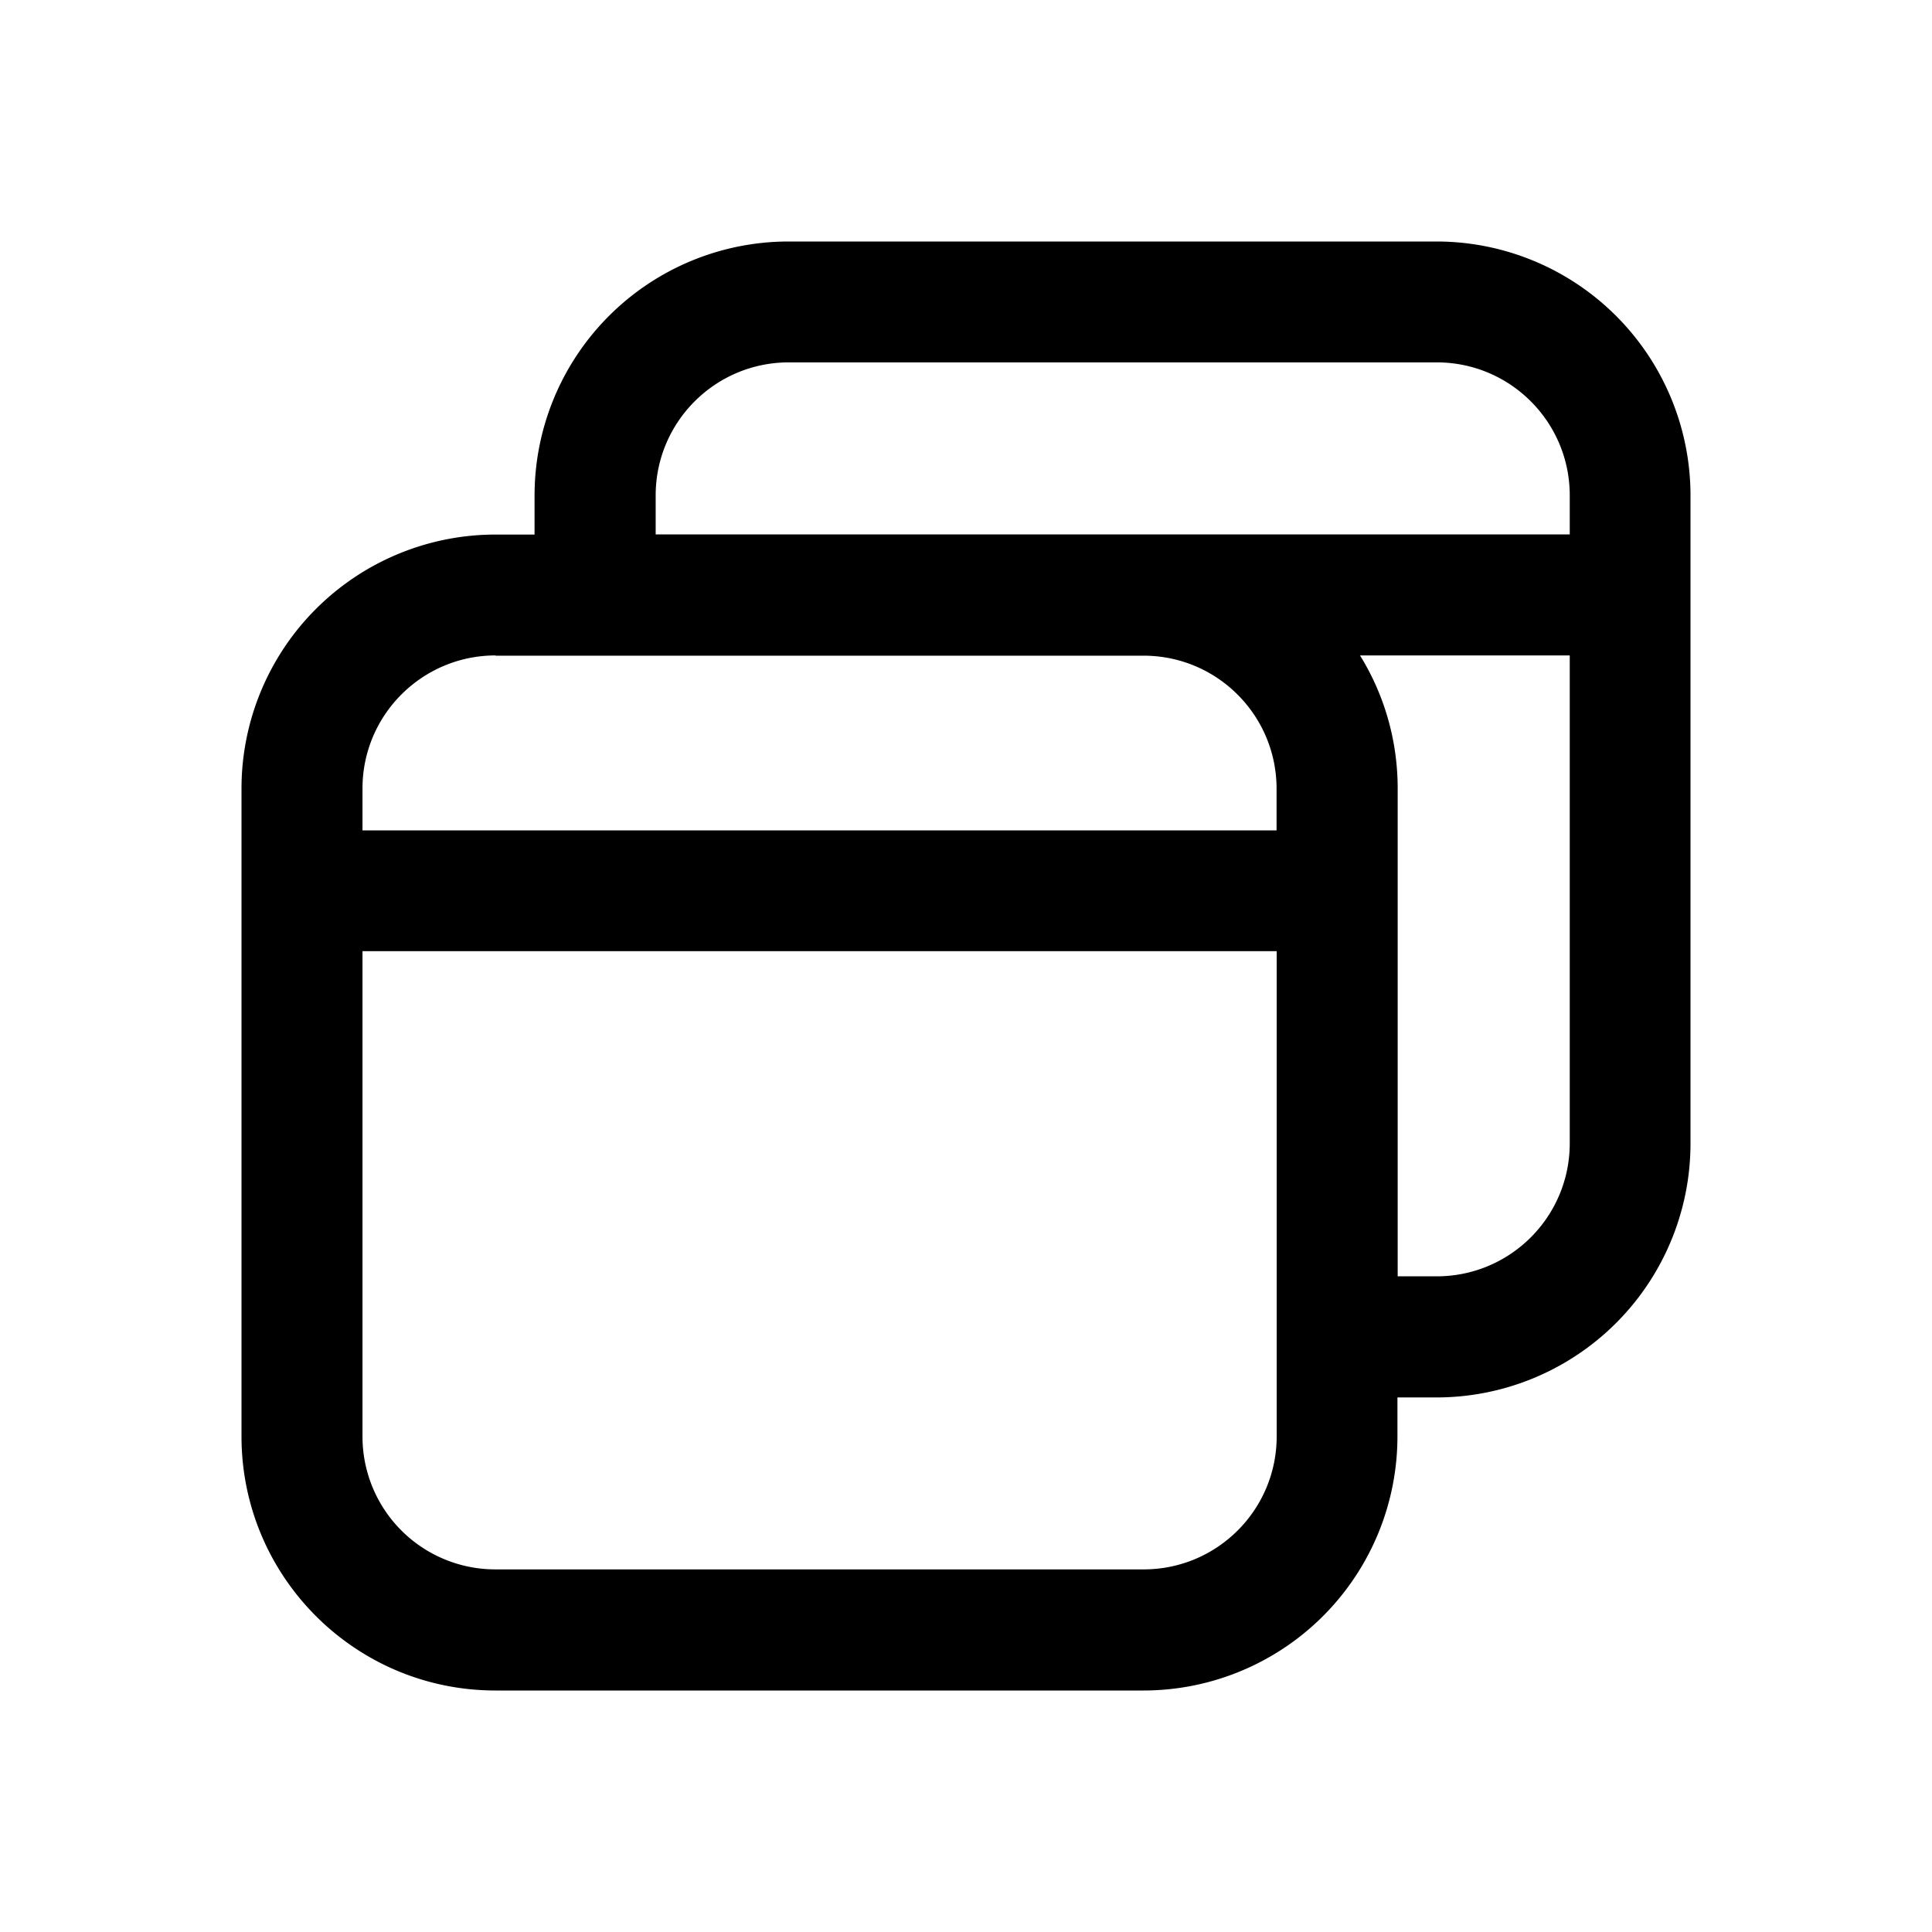 <svg xmlns="http://www.w3.org/2000/svg" width="16" height="16" fill="none" class="persona-icon" viewBox="0 0 16 16"><path fill="currentColor" fill-rule="evenodd" d="M11.573 11.573h.323A2.104 2.104 0 0 0 14 9.47V4.104A2.104 2.104 0 0 0 11.896 2H6.531a2.104 2.104 0 0 0-2.104 2.104v.323h-.323A2.104 2.104 0 0 0 2 6.53v5.365C2 13.058 2.942 14 4.104 14h5.365a2.104 2.104 0 0 0 2.104-2.104zM4.103 5.43H9.47c.609 0 1.102.493 1.102 1.102v.345h-7.57V6.53c0-.609.494-1.102 1.103-1.102m6.468 2.449v4.018c0 .609-.493 1.102-1.102 1.102H4.104a1.1 1.1 0 0 1-1.102-1.102V7.877zm-4.04-4.876h5.365c.609 0 1.102.493 1.102 1.102v.323h-7.57v-.323c0-.609.494-1.102 1.103-1.102m6.467 2.427v4.04c0 .609-.493 1.102-1.102 1.102h-.323v-4.04c0-.404-.114-.782-.312-1.102z" clip-rule="evenodd"/></svg>
